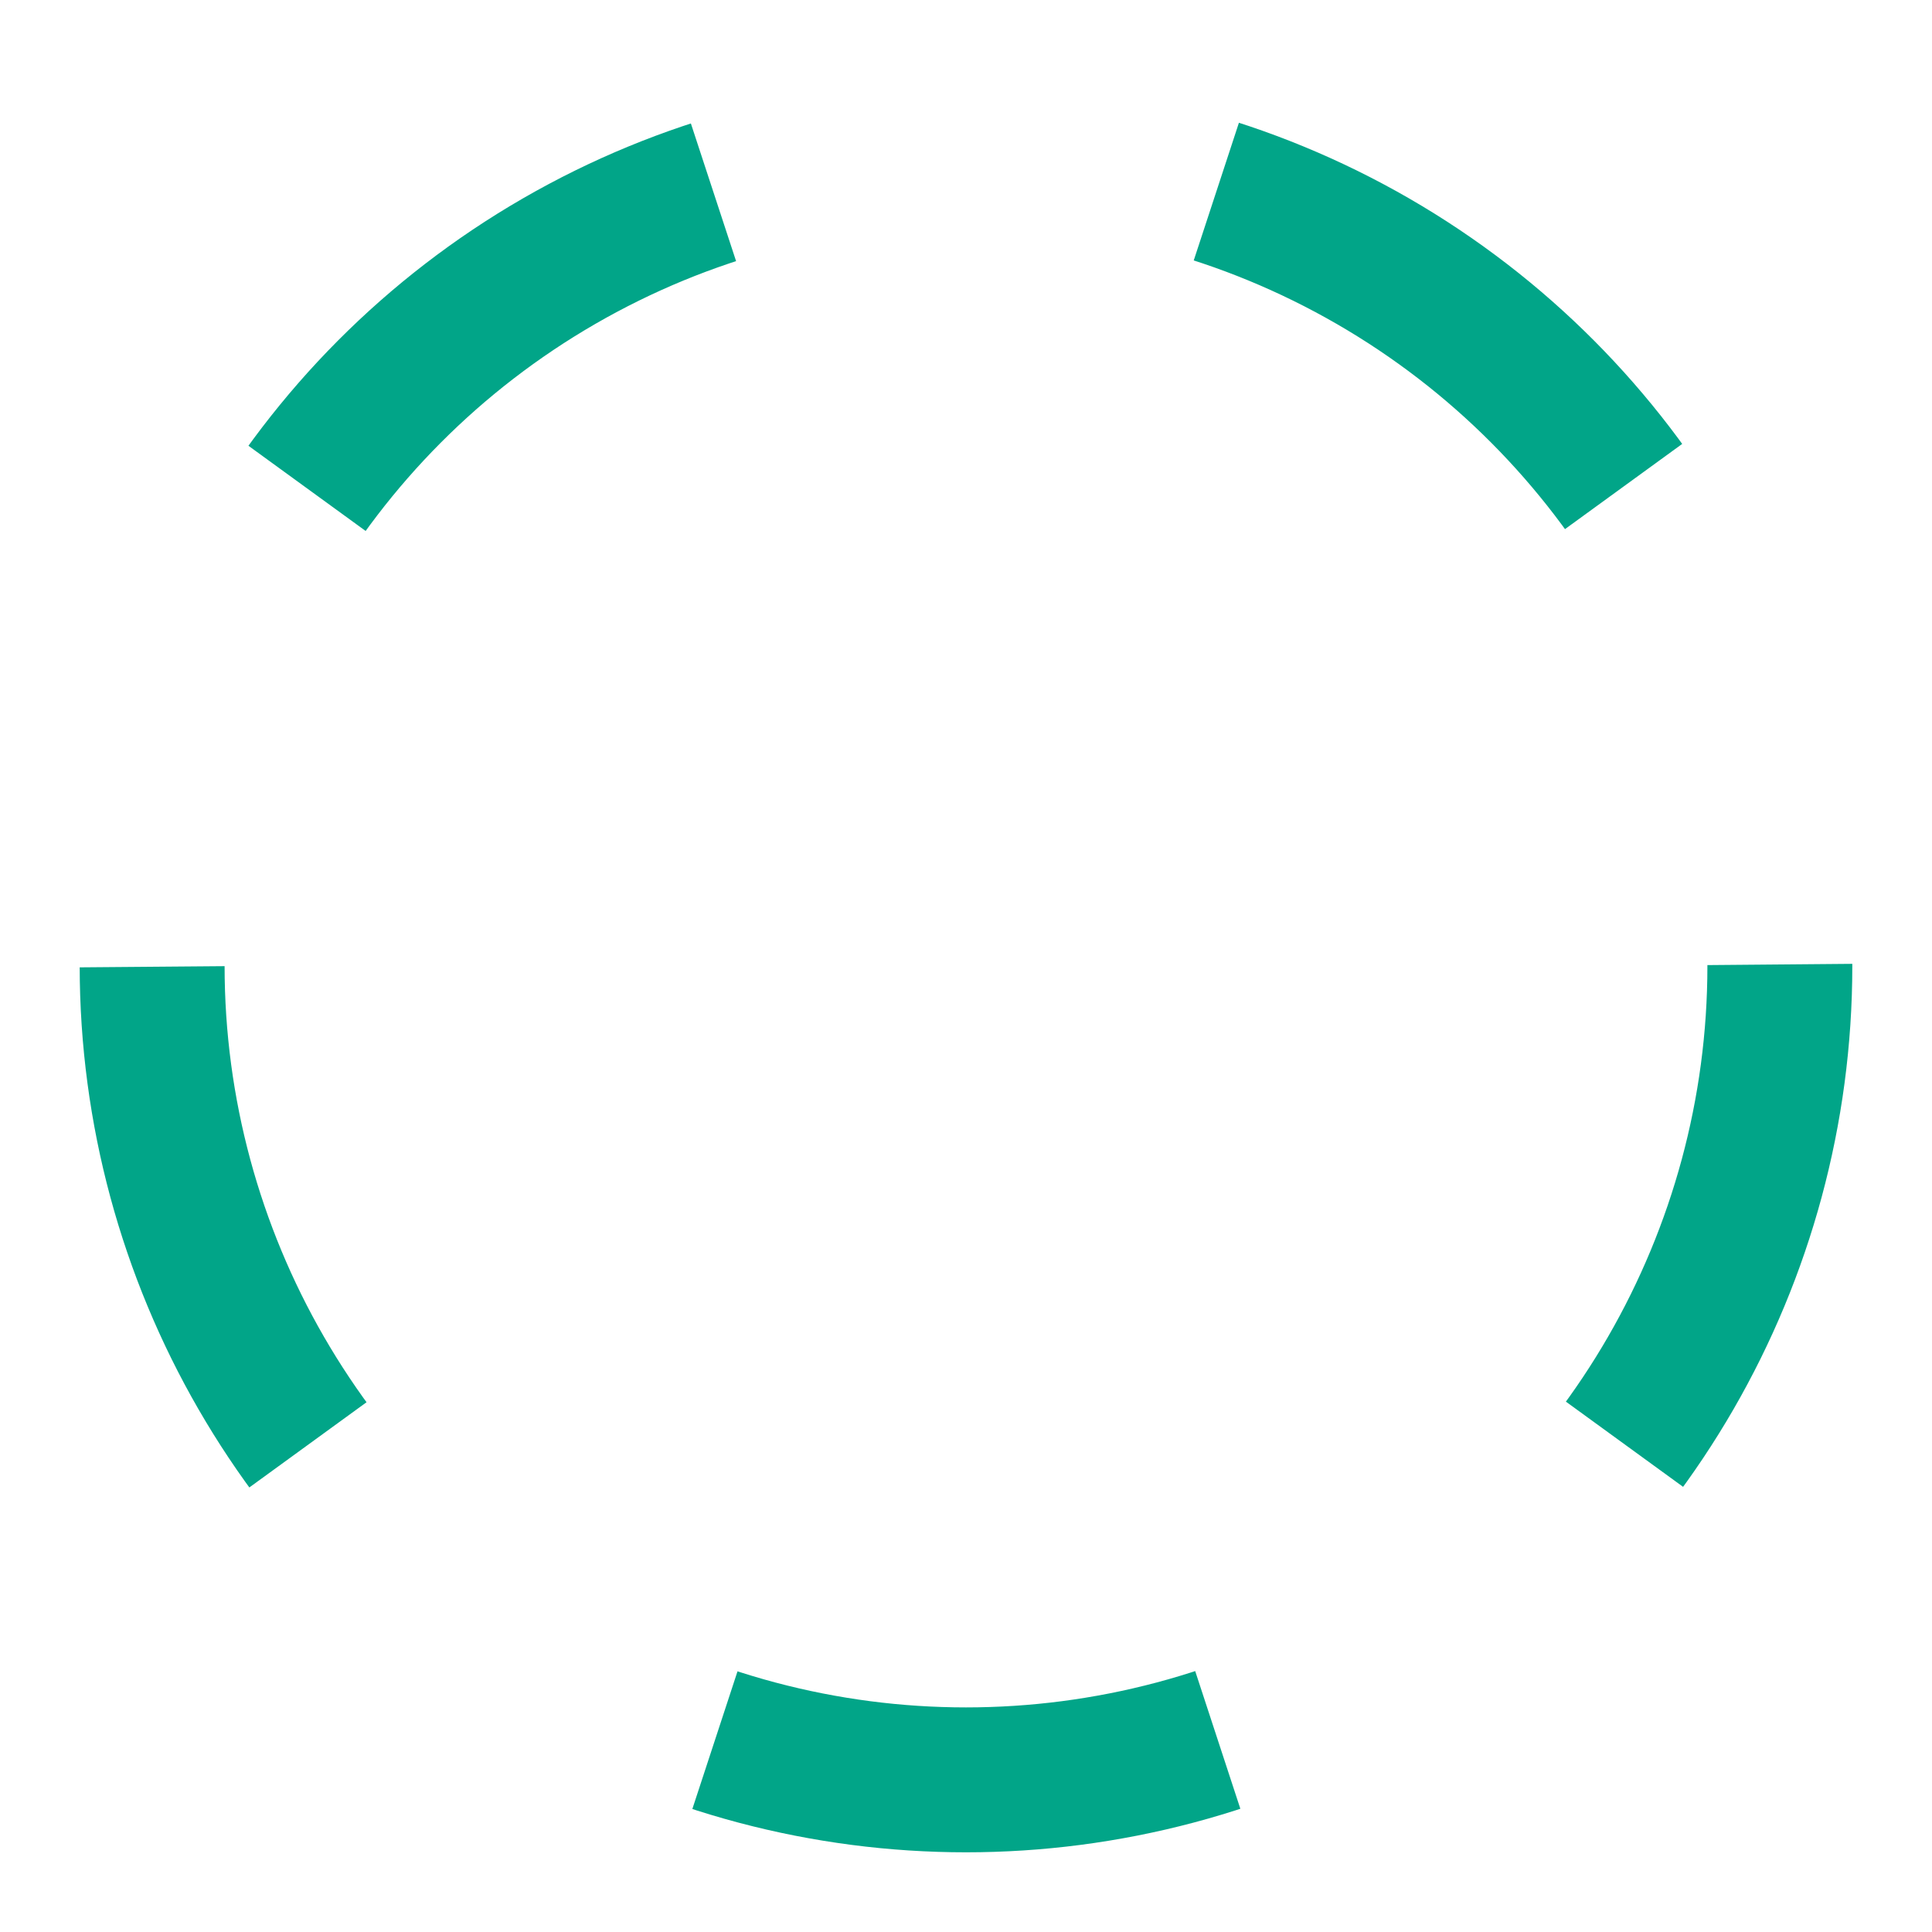 <?xml version="1.0" encoding="utf-8"?>
<!-- Generator: Adobe Illustrator 16.0.0, SVG Export Plug-In . SVG Version: 6.00 Build 0)  -->
<!DOCTYPE svg PUBLIC "-//W3C//DTD SVG 1.1//EN" "http://www.w3.org/Graphics/SVG/1.1/DTD/svg11.dtd">
<svg version="1.1" id="Layer_1" xmlns="http://www.w3.org/2000/svg" xmlns:xlink="http://www.w3.org/1999/xlink" x="0px" y="0px"
	 width="40px" height="40px" viewBox="0 0 40 40" enable-background="new 0 0 40 40" xml:space="preserve">
<g>
	
		<circle fill="none" stroke="#01A588" stroke-width="3" stroke-miterlimit="10" stroke-dasharray="10.584,10.584" cx="20" cy="20" r="16.85">

			<animateTransform attributeName="transform"
				attributeType="XML"
				type="rotate"
				from="0 20 20"
				to="360 20 20"
				dur="1s"
				repeatCount="indefinite" />
				
		</circle>
</g>
</svg>
